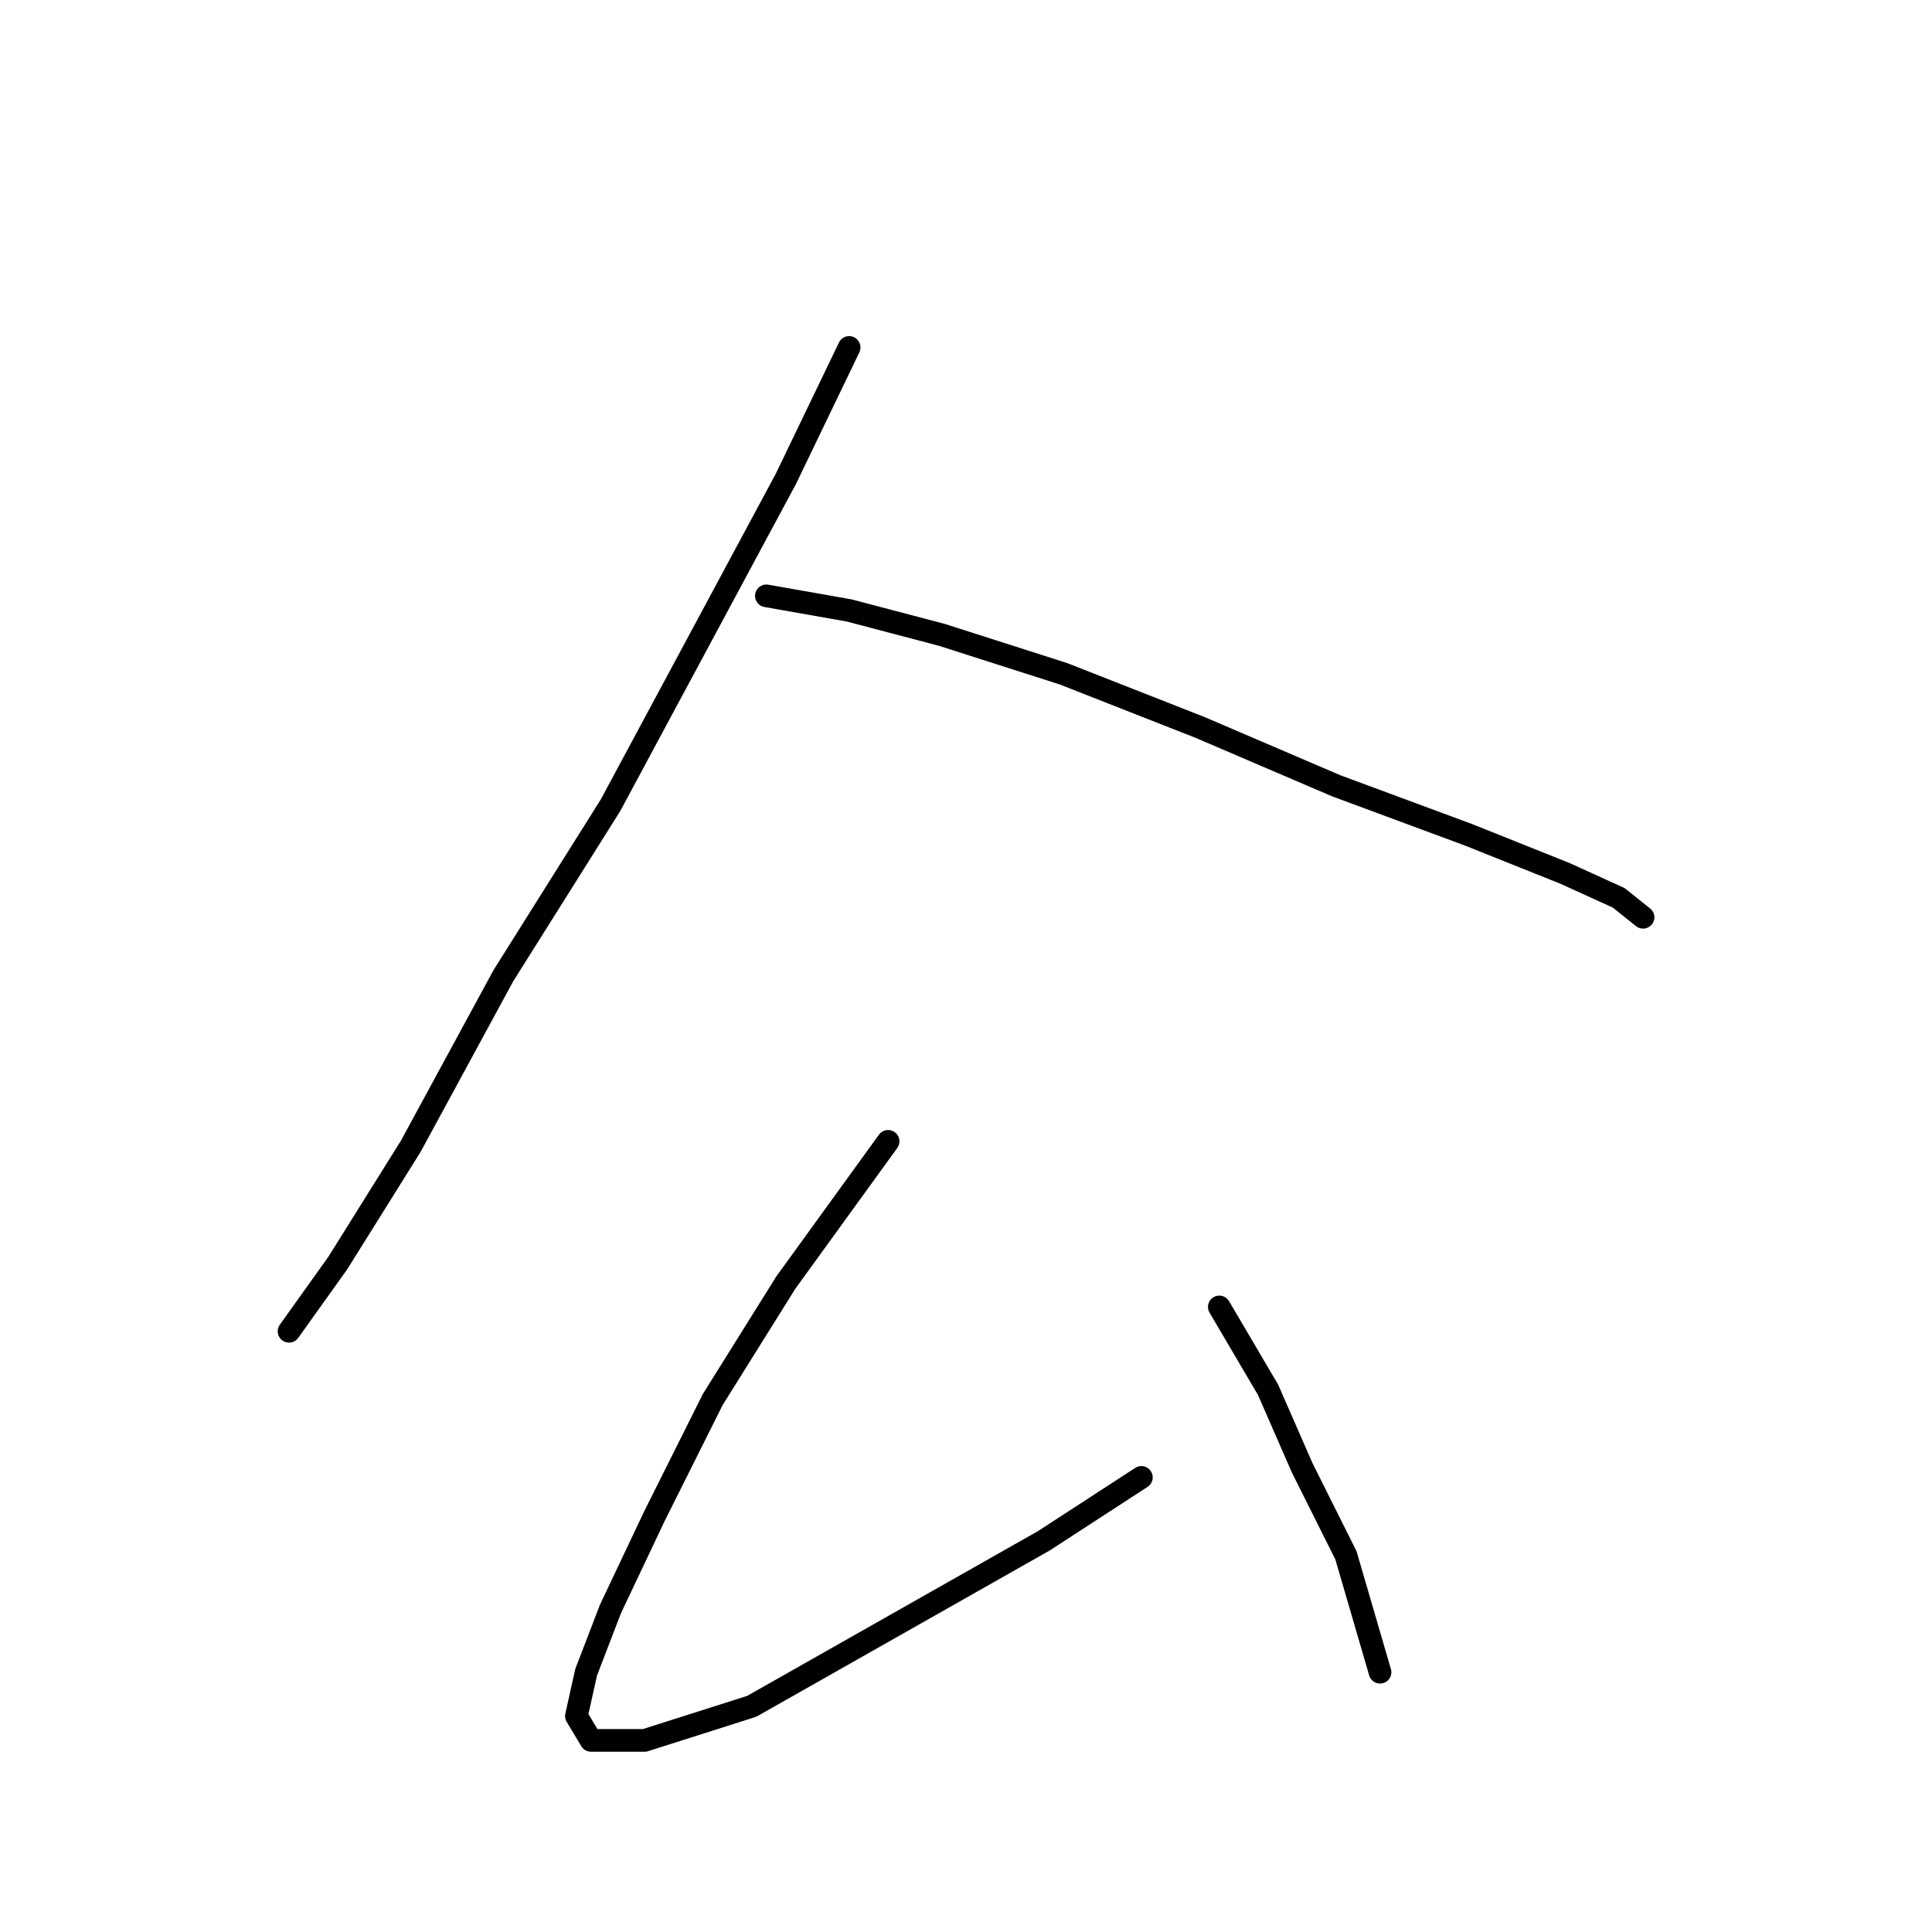<?xml version="1.0" standalone="no"?>
    <svg width="256" height="256" xmlns="http://www.w3.org/2000/svg" version="1.1">
    <polyline stroke="black" stroke-width="3" stroke-linecap="round" fill="transparent" stroke-linejoin="round" points="112.517 46.038 104.127 63.463 80.894 106.702 66.696 129.29 54.434 151.878 44.754 167.367 38.3 176.402 38.3 176.402 " />
        <polyline stroke="black" stroke-width="3" stroke-linecap="round" fill="transparent" stroke-linejoin="round" points="101.546 78.952 112.517 80.888 124.779 84.115 140.913 89.278 158.984 96.377 177.054 104.121 194.479 110.575 207.386 115.738 214.485 118.964 217.712 121.546 217.712 121.546 " />
        <polyline stroke="black" stroke-width="3" stroke-linecap="round" fill="transparent" stroke-linejoin="round" points="117.68 151.233 104.127 169.948 94.447 185.437 86.703 200.926 80.894 213.188 77.667 221.578 76.377 227.386 78.313 230.613 85.412 230.613 99.61 226.095 118.971 215.124 138.332 204.153 151.239 195.763 151.239 195.763 " />
        <polyline stroke="black" stroke-width="3" stroke-linecap="round" fill="transparent" stroke-linejoin="round" points="161.565 173.175 168.019 184.146 172.536 194.472 178.344 206.089 182.862 221.578 182.862 221.578 " />
        </svg>